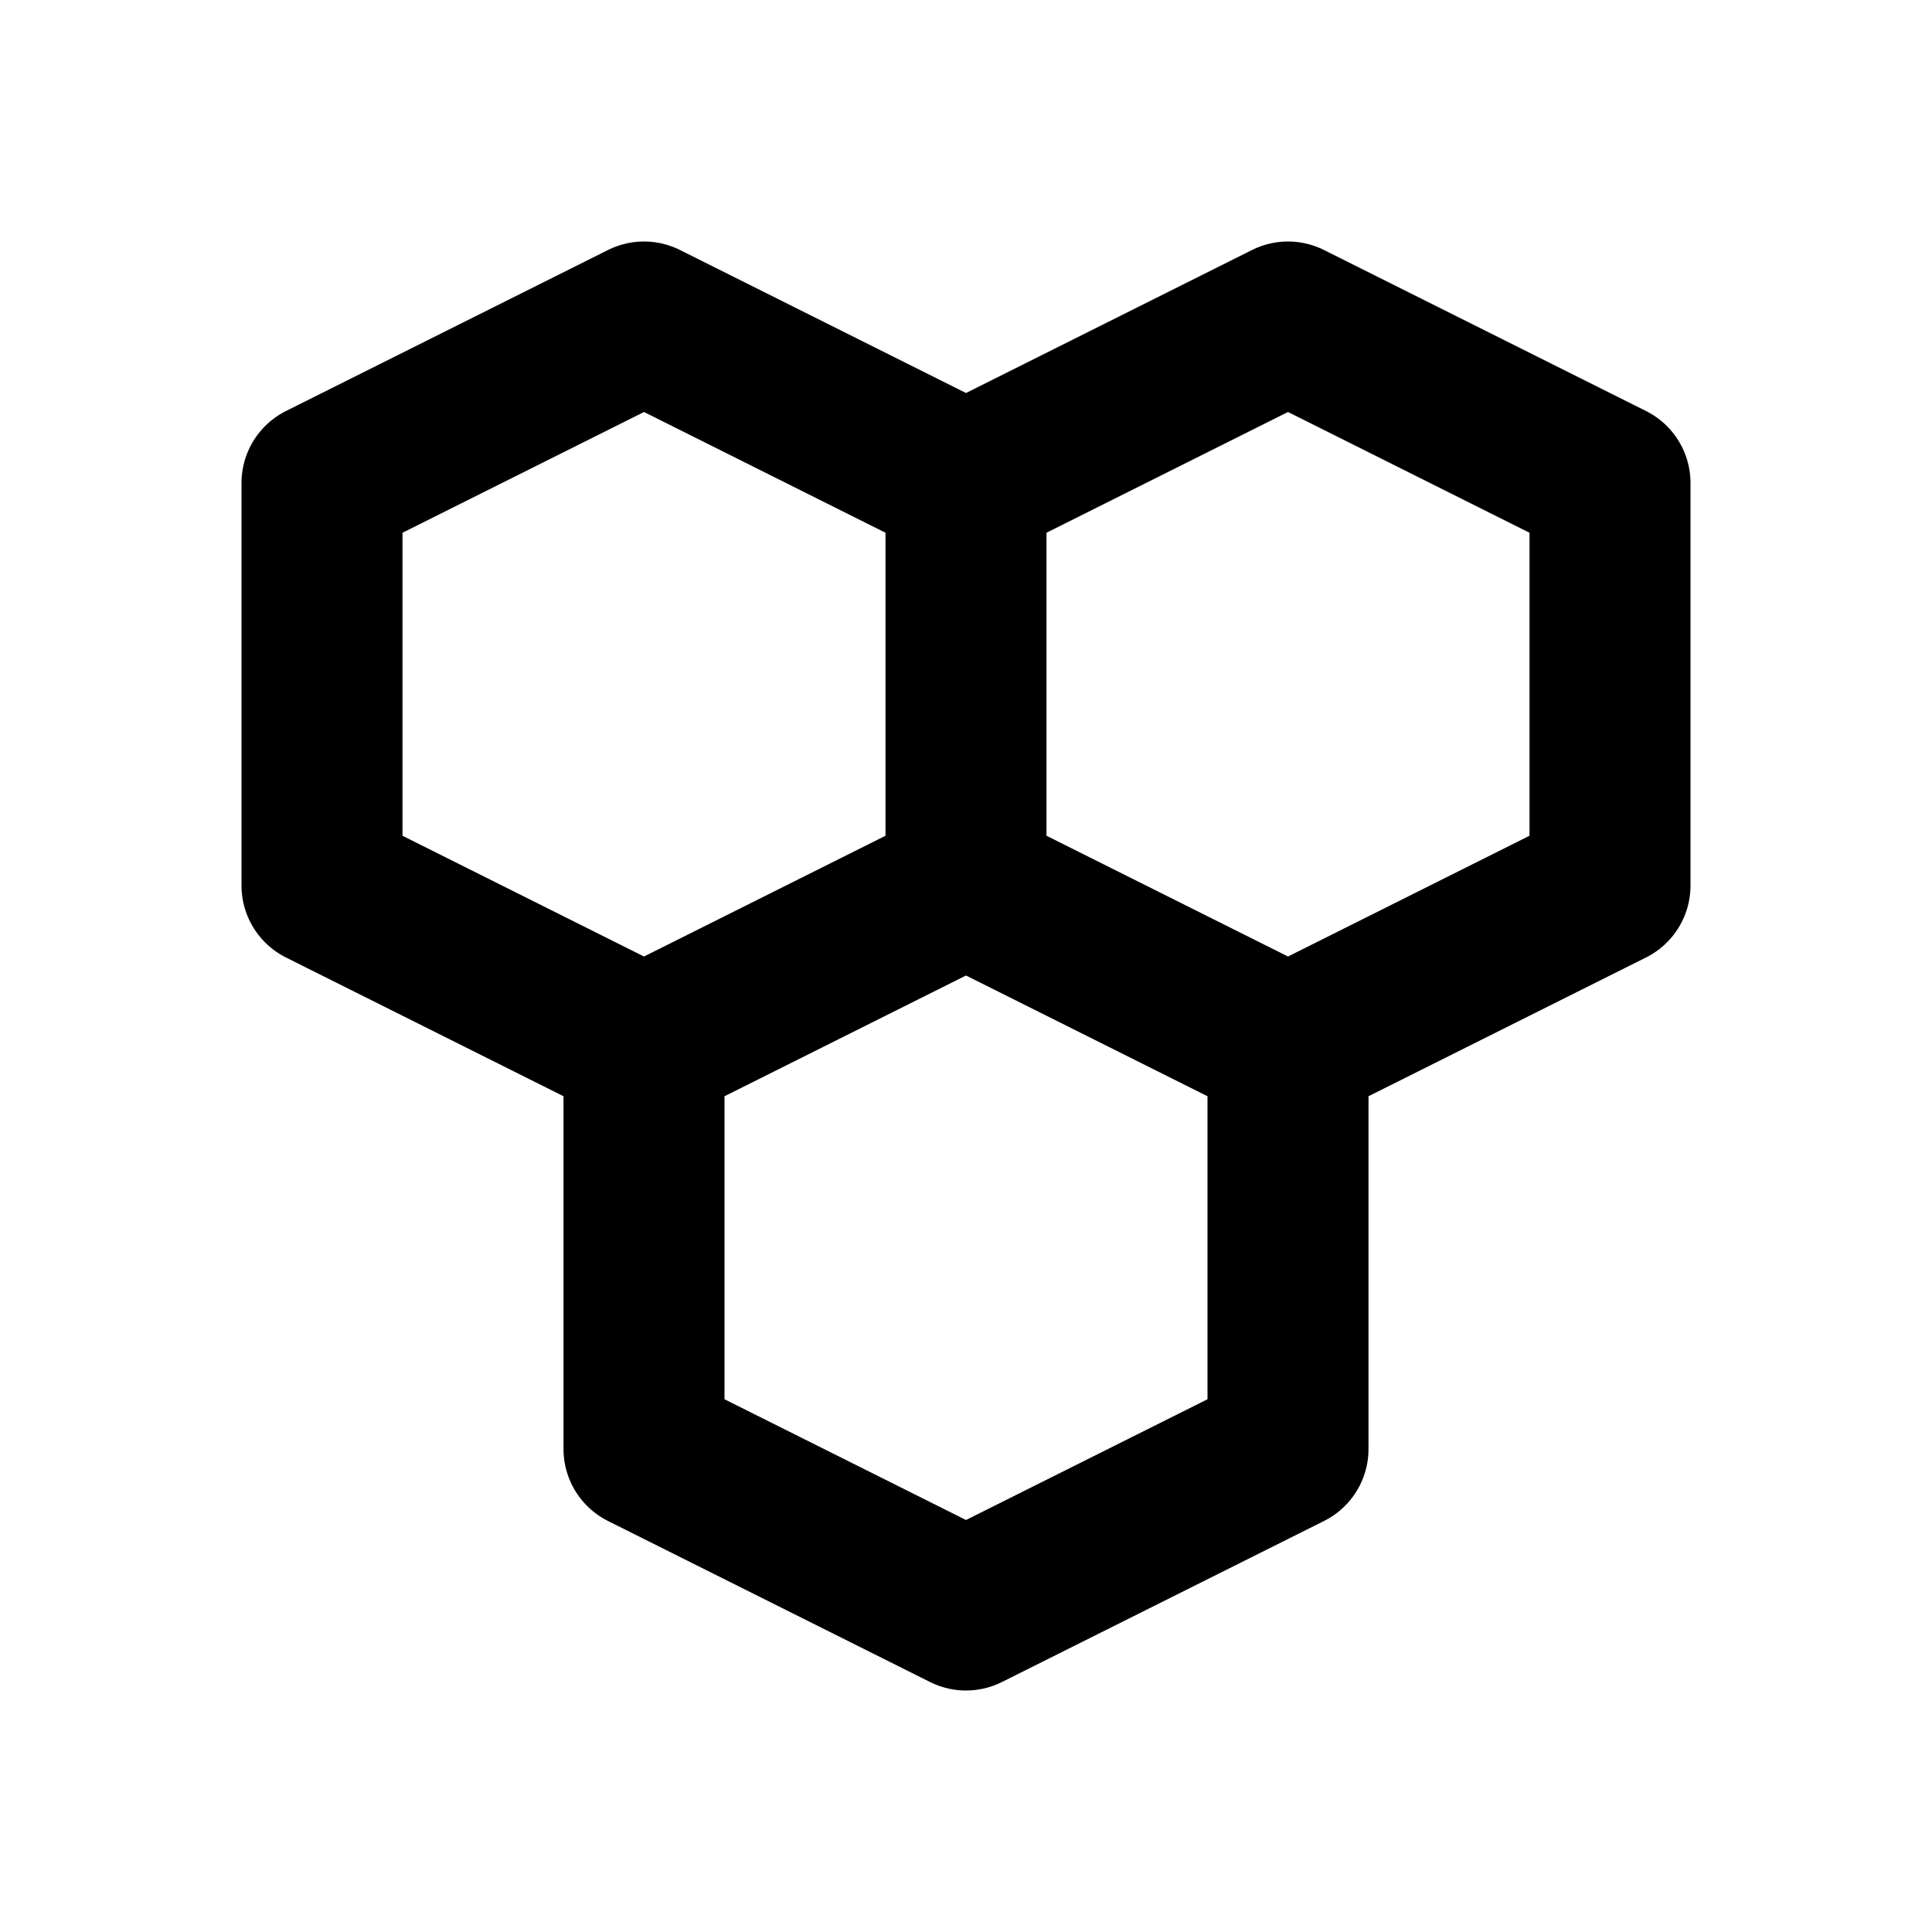 <svg xmlns="http://www.w3.org/2000/svg" fill="none" stroke-linecap="round" stroke-linejoin="round" stroke-width="2" viewBox="0 0 24 24" stroke="currentColor" aria-hidden="true" data-slot="icon">
  <path d="M8 4 4 6v5l4 2 4-2V6zM12 11l4 2 4-2V6l-4-2-4 2M8 13v5l4 2 4-2v-5"/>
</svg>
